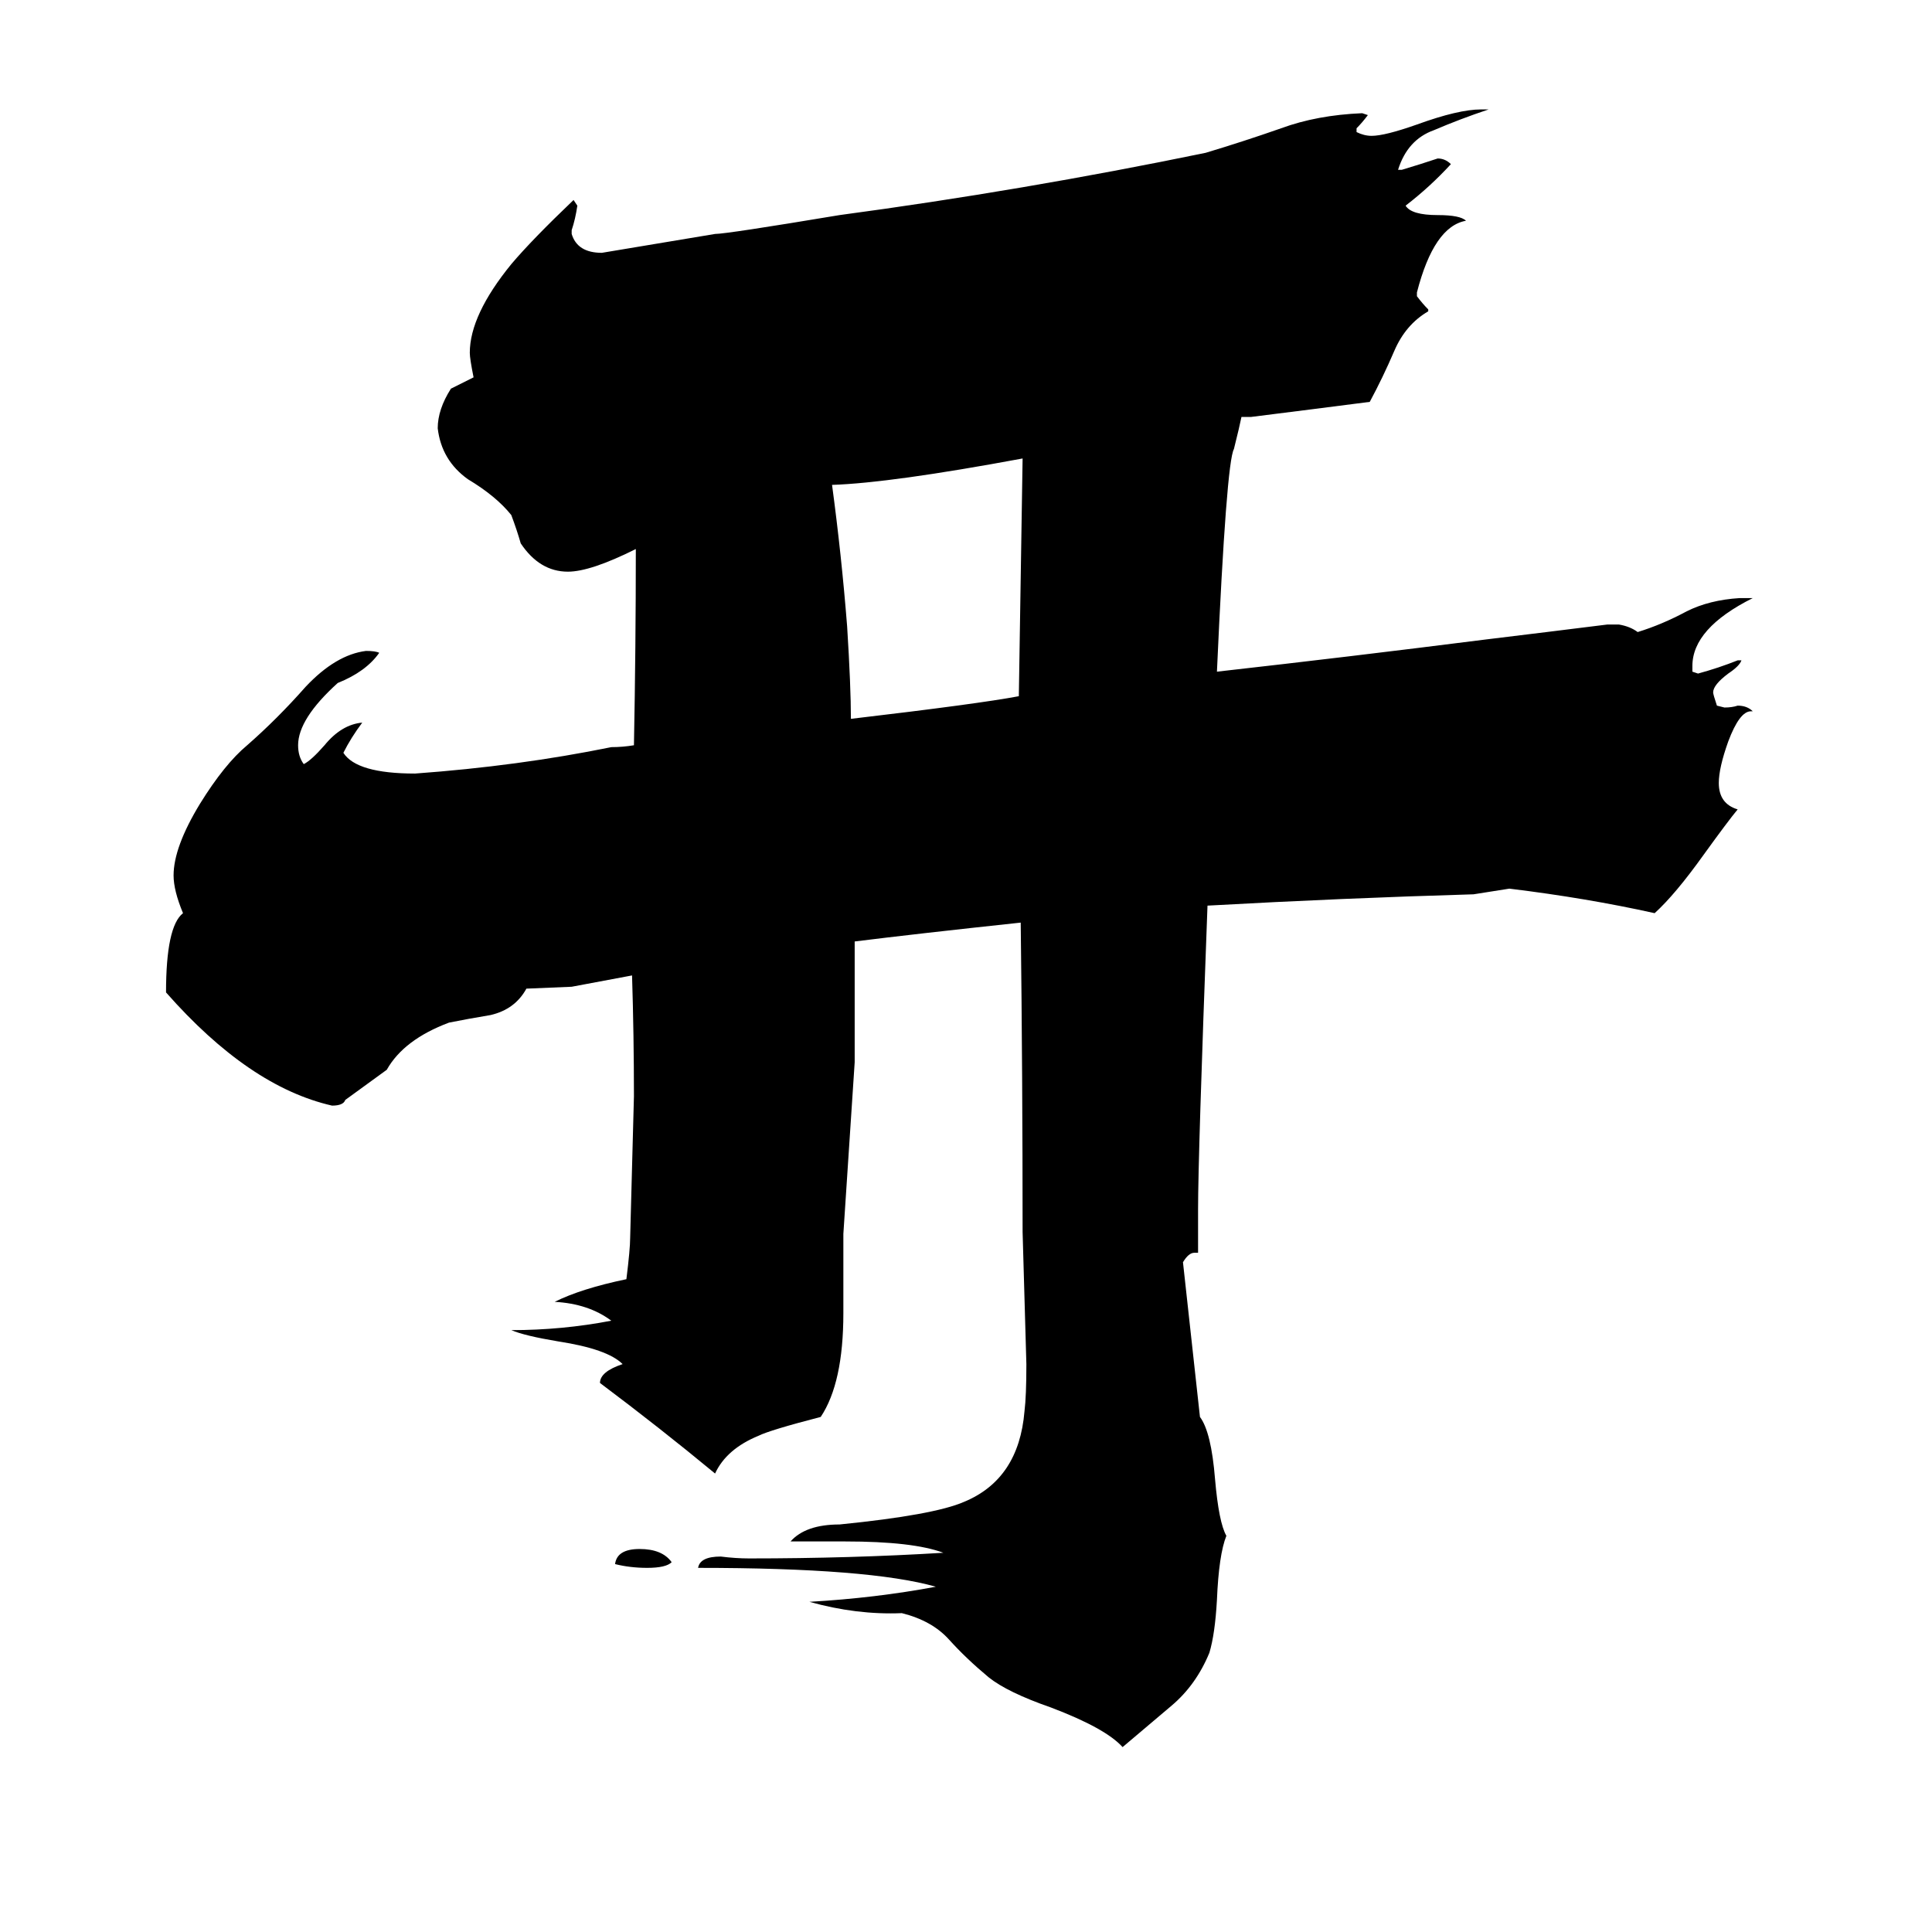 <svg xmlns="http://www.w3.org/2000/svg" viewBox="0 -800 1024 1024">
	<path fill="#000000" d="M356 28Q353 31 343 31Q334 31 326 29Q327 21 339 21Q351 21 356 28ZM658 -579Q657 -574 654 -562Q650 -555 645 -444Q716 -452 787 -461Q820 -465 852 -469H858Q864 -468 868 -465Q881 -469 894 -476Q906 -482 922 -483H929Q897 -467 897 -447V-444L900 -443Q911 -446 921 -450H923Q922 -447 916 -443Q908 -437 908 -433Q908 -432 910 -426L914 -425Q918 -425 921 -426Q926 -426 929 -423H928Q922 -423 916 -407Q911 -393 911 -385Q911 -374 921 -371Q916 -365 903 -347Q888 -326 877 -316Q841 -324 800 -329L781 -326Q712 -324 640 -320Q635 -187 635 -159V-136H633Q630 -136 627 -131L636 -49Q642 -41 644 -16Q646 7 650 14Q646 24 645 48Q644 66 641 76Q634 93 621 104Q608 115 595 126Q586 116 557 105Q534 97 524 89Q512 79 503 69Q494 59 478 55Q454 56 429 49Q464 47 496 41Q461 31 370 31Q371 25 382 25Q390 26 397 26Q451 26 500 23Q484 17 448 17H419Q427 8 445 8Q495 3 511 -4Q540 -16 543 -52Q544 -60 544 -77Q543 -112 542 -147Q542 -229 541 -311Q485 -305 453 -301Q453 -269 453 -237Q450 -191 447 -146V-104Q447 -67 435 -49Q408 -42 402 -39Q385 -32 379 -19Q350 -43 318 -67Q318 -73 330 -77Q322 -85 296 -89Q278 -92 271 -95Q298 -95 324 -100Q312 -109 294 -110Q308 -117 332 -122Q334 -138 334 -144Q335 -181 336 -219Q336 -251 335 -283Q319 -280 303 -277L279 -276Q273 -265 260 -262Q248 -260 238 -258Q214 -249 205 -233Q194 -225 183 -217Q182 -214 176 -214Q132 -224 88 -274Q88 -309 97 -316Q92 -328 92 -336Q92 -351 106 -374Q119 -395 131 -405Q147 -419 162 -436Q178 -453 194 -455Q199 -455 201 -454Q194 -444 179 -438Q158 -419 158 -405Q158 -399 161 -395Q165 -397 172 -405Q181 -416 192 -417Q186 -409 182 -401Q189 -390 220 -390Q275 -394 324 -404Q330 -404 336 -405Q337 -457 337 -509Q313 -497 301 -497Q286 -497 276 -512Q274 -519 271 -527Q263 -537 248 -546Q234 -556 232 -573Q232 -583 239 -594L251 -600Q249 -610 249 -613Q249 -633 271 -660Q282 -673 304 -694L306 -691Q305 -684 303 -678V-676Q306 -666 319 -666Q349 -671 379 -676Q385 -676 445 -686Q542 -699 639 -719Q659 -725 679 -732Q698 -739 722 -740L725 -739Q722 -735 719 -732V-730Q723 -728 727 -728Q734 -728 751 -734Q773 -742 785 -742H789Q774 -737 760 -731Q746 -726 741 -710H743Q753 -713 762 -716Q766 -716 769 -713Q758 -701 745 -691Q748 -686 762 -686Q774 -686 777 -683Q760 -680 751 -645V-643Q754 -639 757 -636V-635Q745 -628 739 -614Q733 -600 726 -587Q695 -583 663 -579ZM542 -557Q472 -544 441 -543Q446 -506 449 -468Q451 -436 451 -419Q519 -427 540 -431Q541 -494 542 -557Z"/>
</svg>